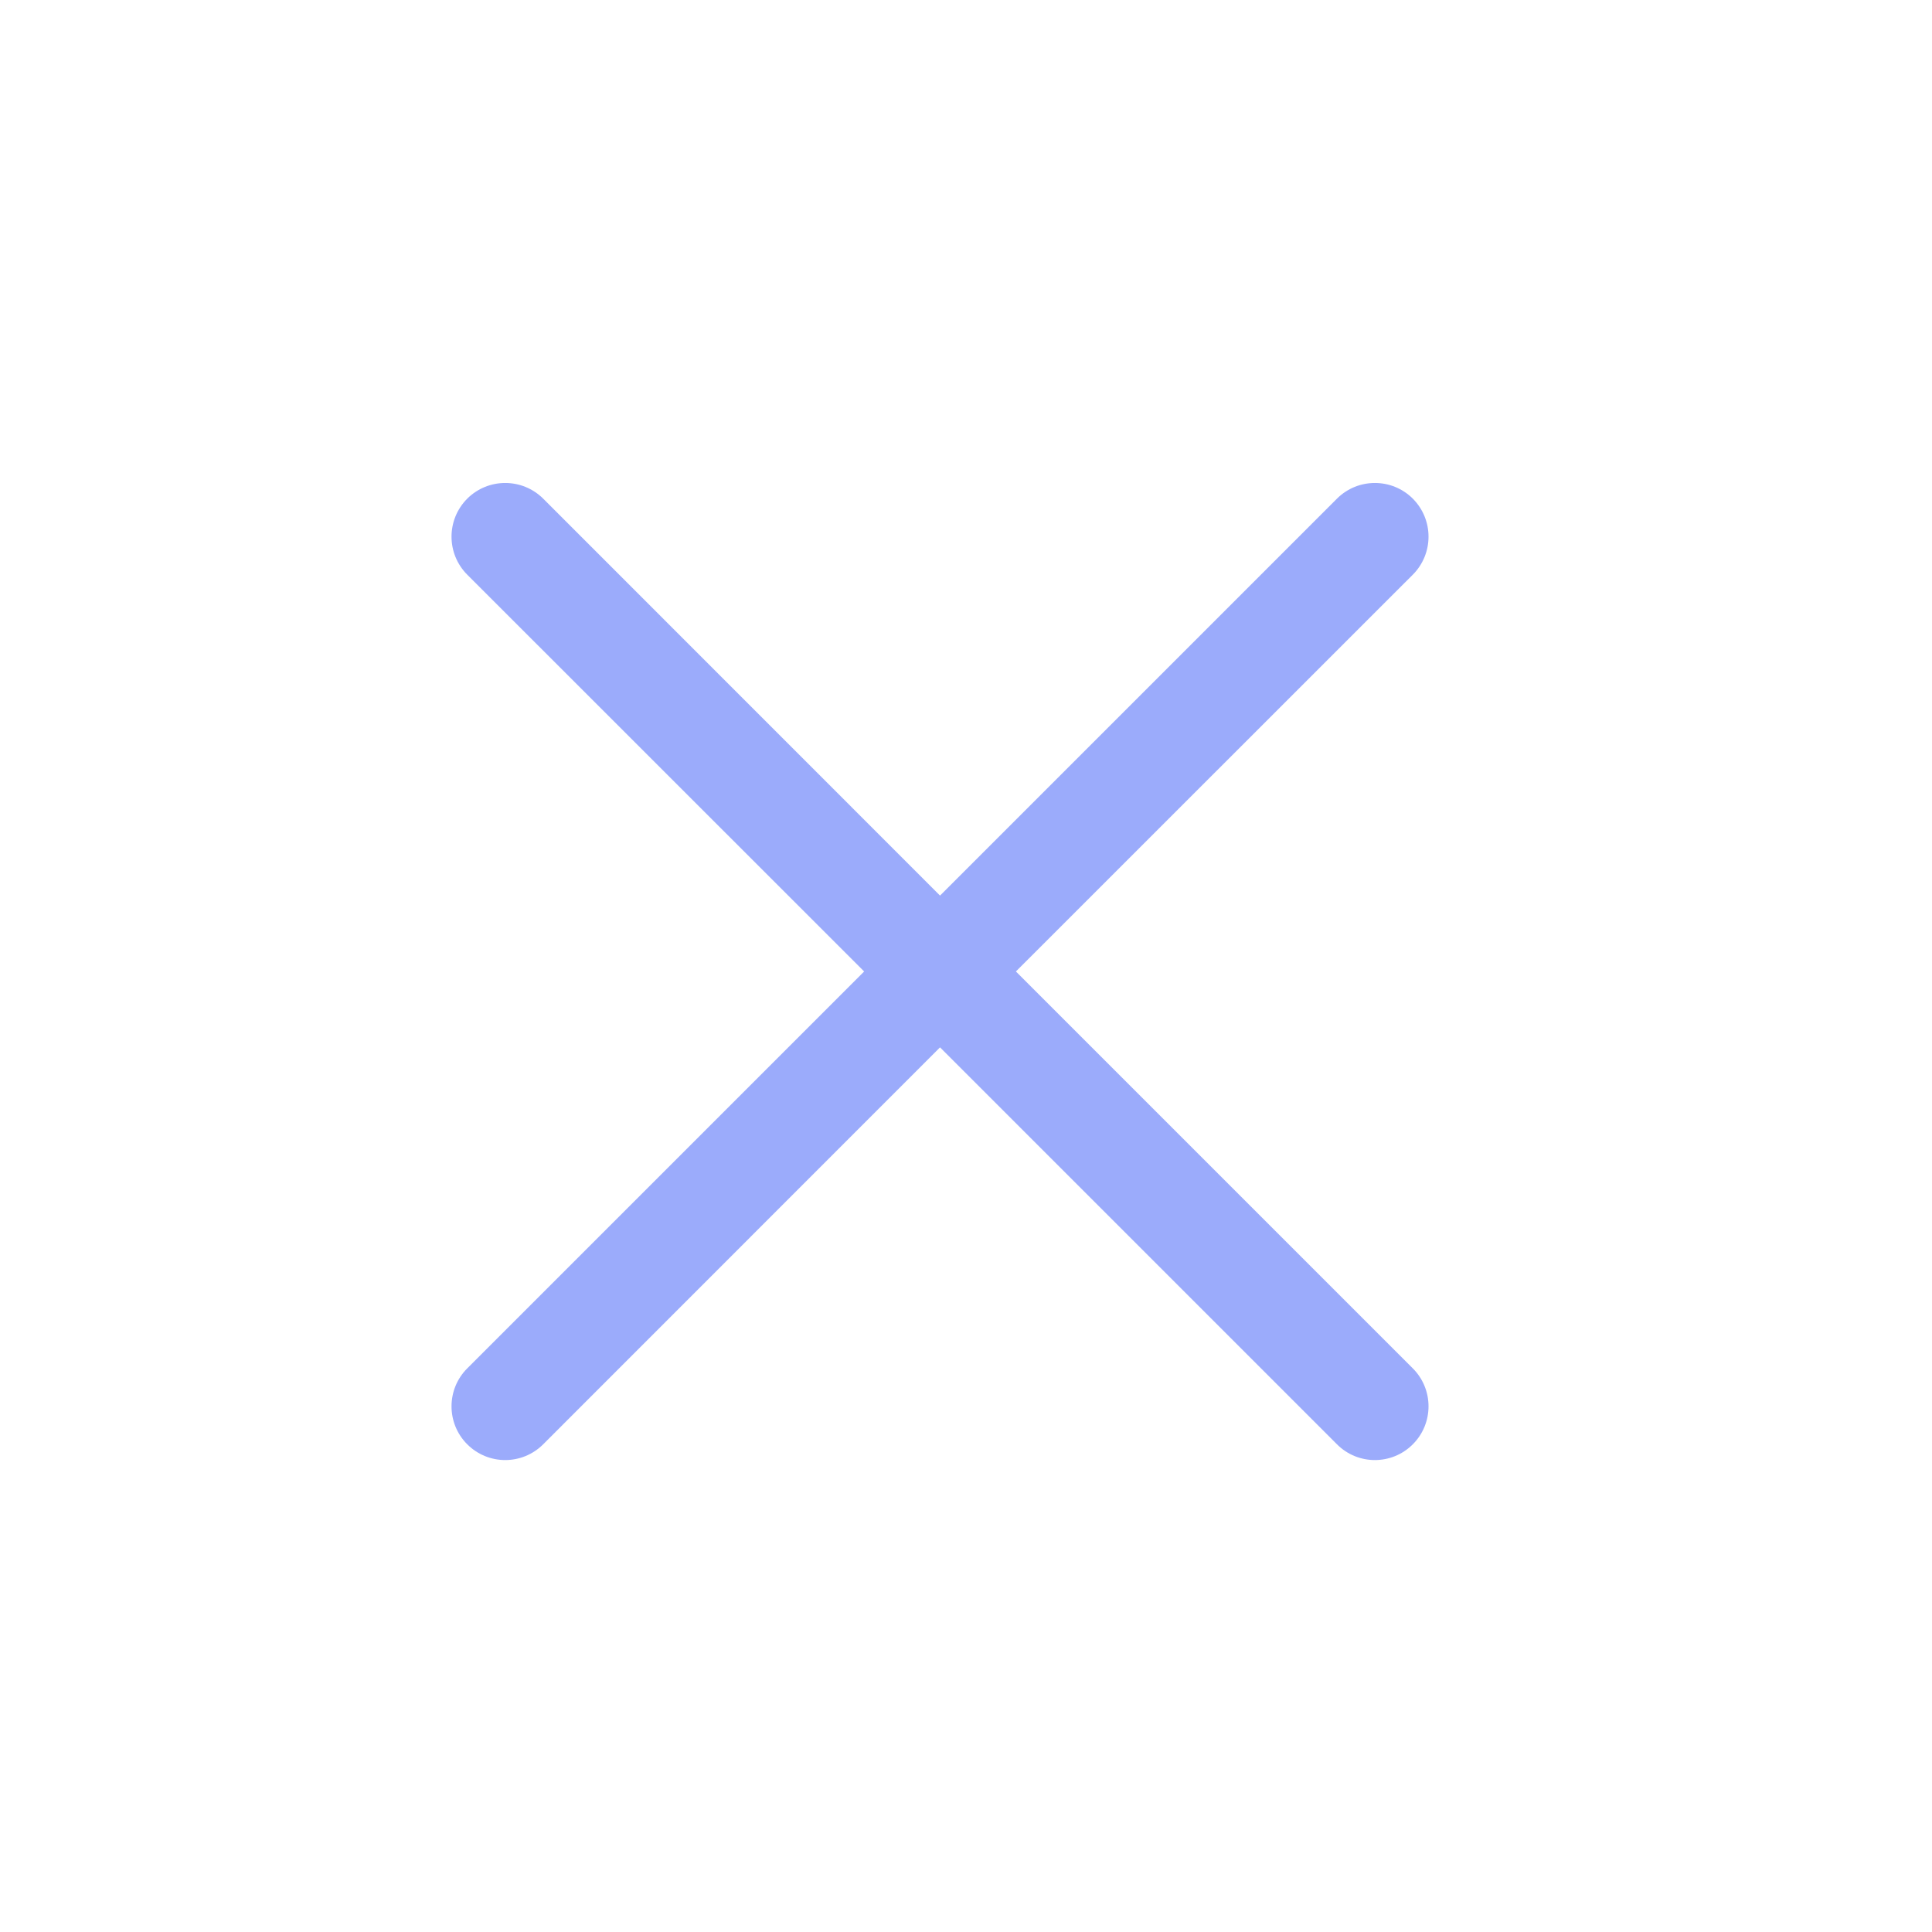 <svg width="18" height="18" viewBox="0 0 18 18" fill="none" xmlns="http://www.w3.org/2000/svg">
<path fill-rule="evenodd" clip-rule="evenodd" d="M13.163 4.646C12.968 4.451 12.651 4.451 12.456 4.646L8.758 8.344L5.061 4.646C4.865 4.451 4.549 4.451 4.353 4.646C4.158 4.842 4.158 5.158 4.353 5.354L8.051 9.051L4.353 12.749C4.158 12.944 4.158 13.261 4.353 13.456C4.549 13.652 4.865 13.652 5.061 13.456L8.758 9.758L12.456 13.456C12.651 13.652 12.968 13.652 13.163 13.456C13.358 13.261 13.358 12.944 13.163 12.749L9.465 9.051L13.163 5.354C13.358 5.158 13.358 4.842 13.163 4.646Z" fill="#9BABFB"/>
</svg>
